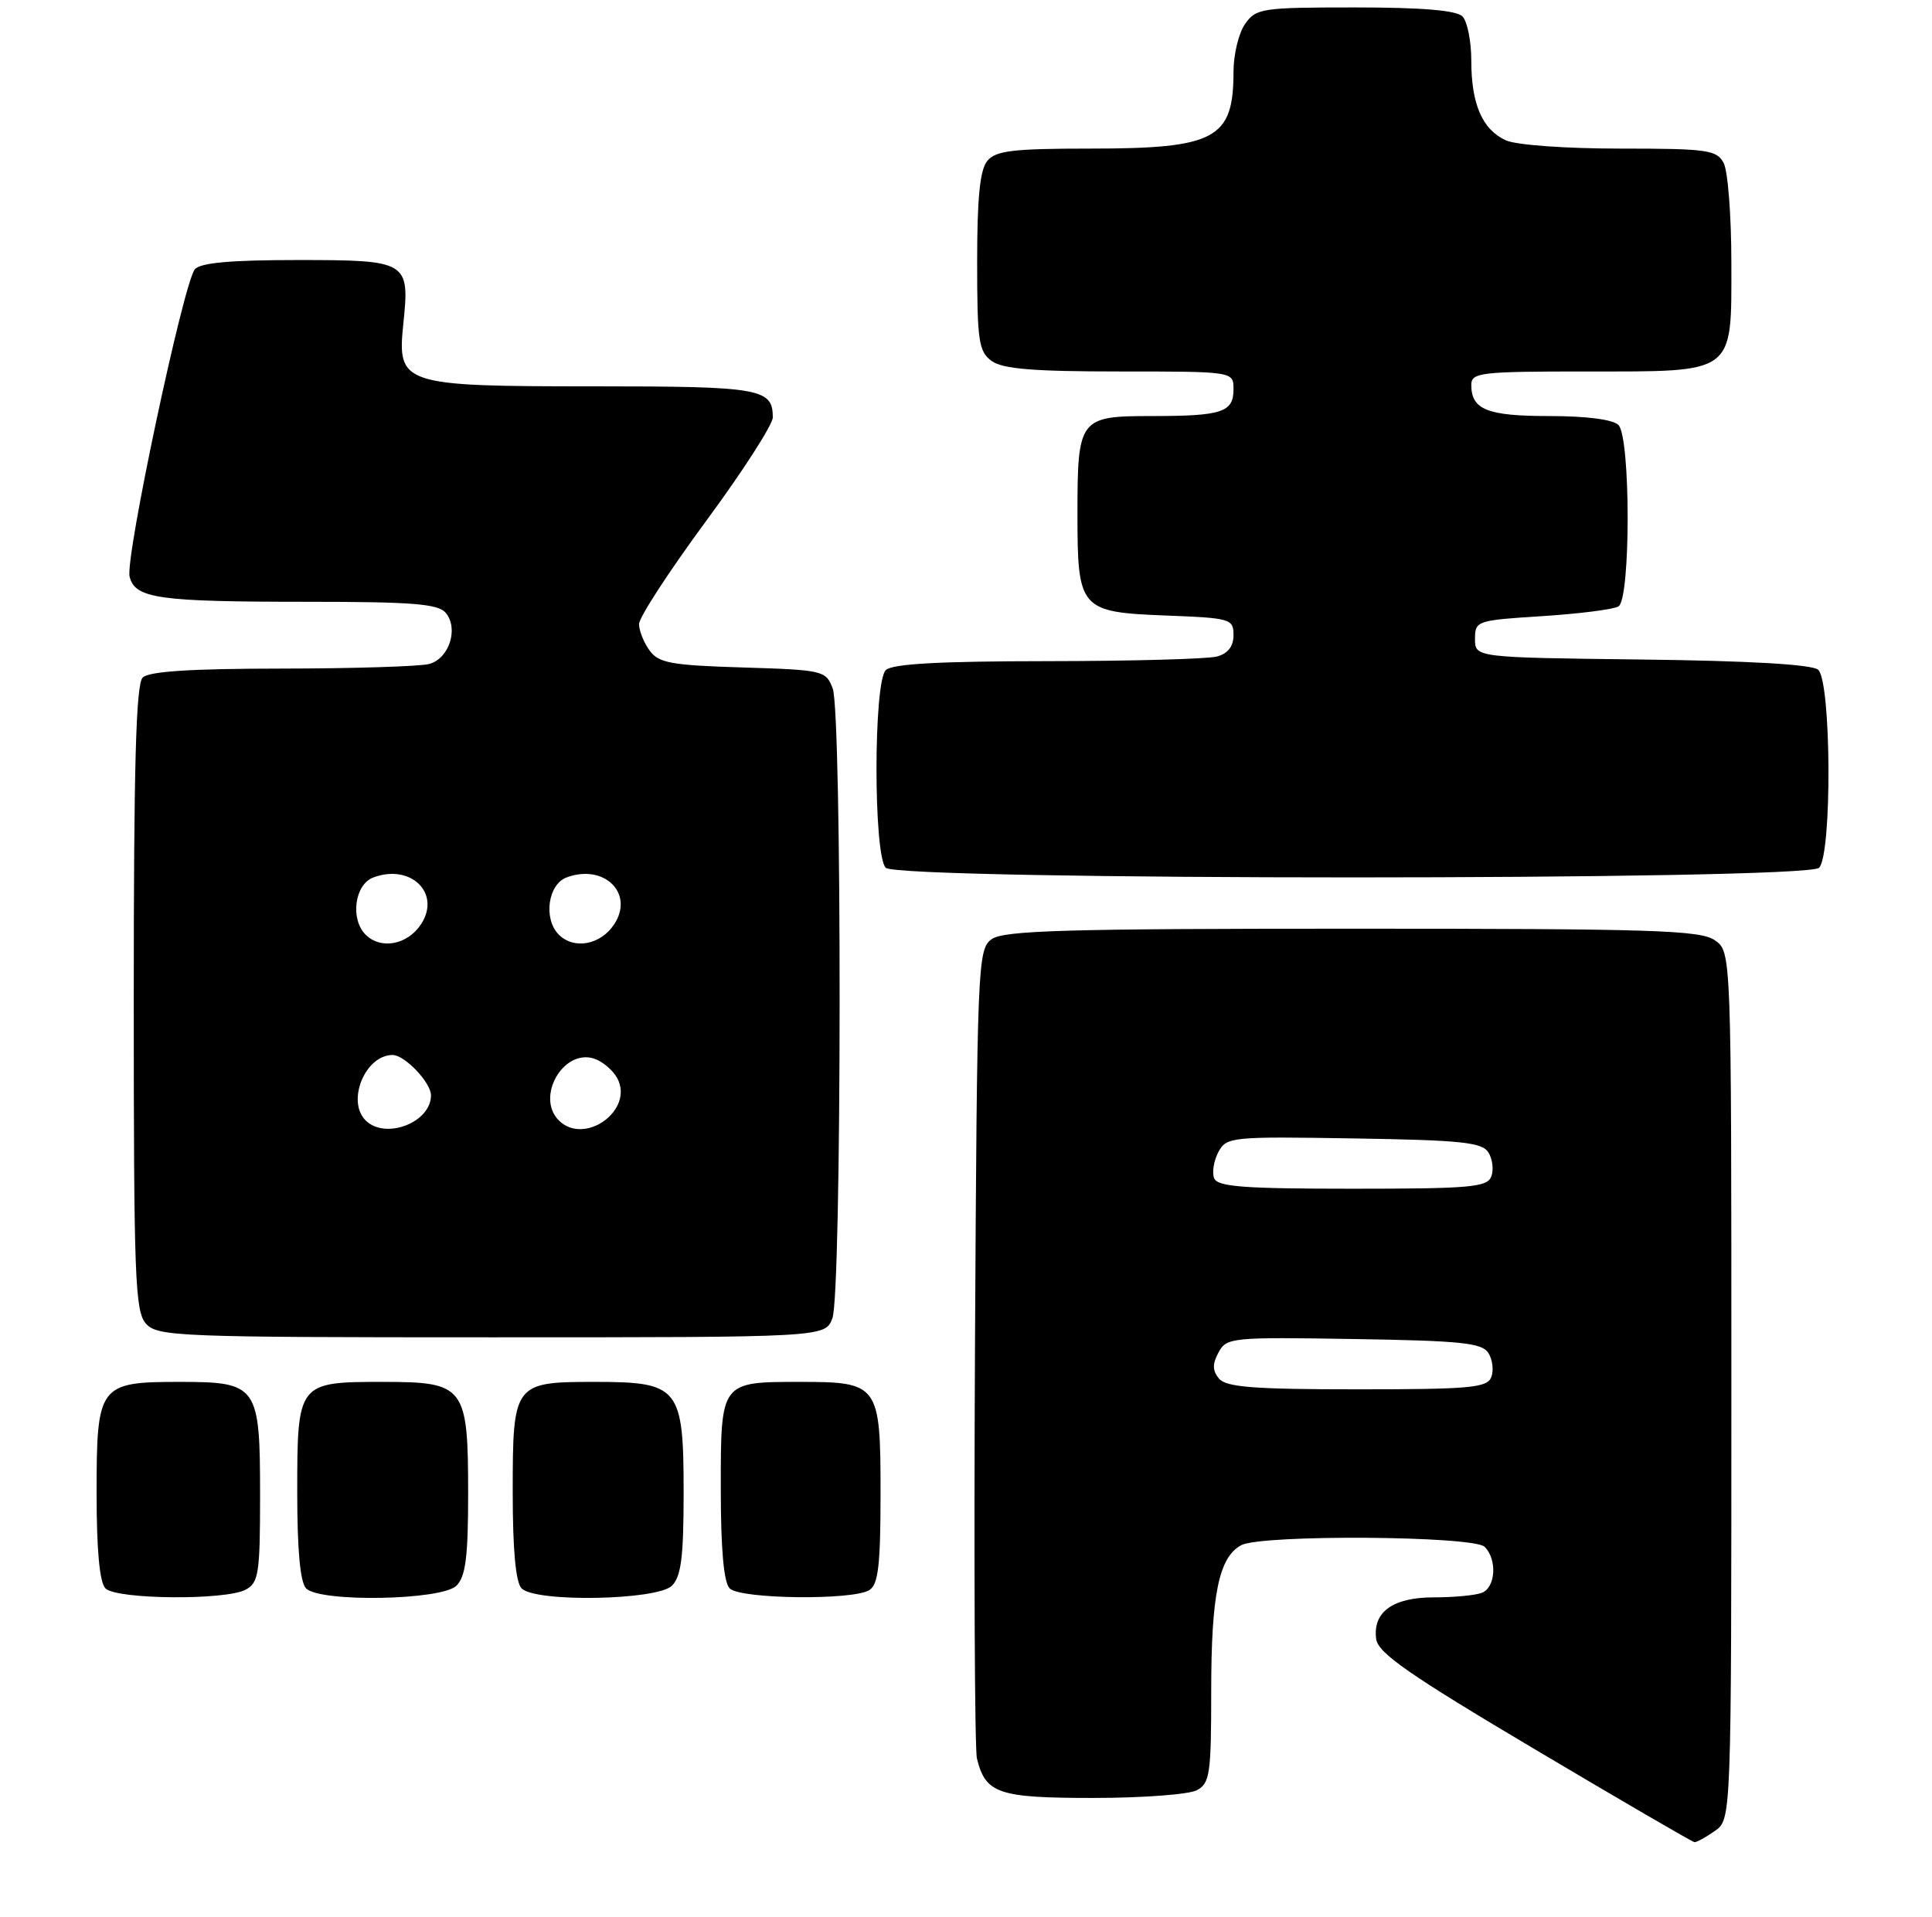 <?xml version="1.0" encoding="UTF-8" standalone="no"?>
<!DOCTYPE svg PUBLIC "-//W3C//DTD SVG 1.1//EN" "http://www.w3.org/Graphics/SVG/1.1/DTD/svg11.dtd" >
<svg xmlns="http://www.w3.org/2000/svg" xmlns:xlink="http://www.w3.org/1999/xlink" version="1.1" viewBox="0 0 260 258">
 <g >
 <path fill="currentColor"
d=" M 230.78 246.44 C 233.00 244.89 233.00 244.89 233.00 186.50 C 233.00 128.11 233.00 128.11 230.78 126.56 C 228.84 125.20 222.51 125.00 181.97 125.00 C 143.32 125.00 135.05 125.24 133.44 126.42 C 131.57 127.79 131.49 129.71 131.21 181.17 C 131.06 210.50 131.17 235.48 131.47 236.68 C 132.63 241.42 134.35 242.00 147.14 242.00 C 153.73 242.00 160.00 241.53 161.07 240.96 C 162.82 240.03 163.00 238.77 163.00 227.61 C 163.00 214.62 164.03 209.59 167.04 207.98 C 169.77 206.52 198.31 206.71 199.80 208.20 C 201.51 209.91 201.28 213.68 199.42 214.39 C 198.55 214.73 195.66 215.00 192.99 215.00 C 187.45 215.00 184.72 216.96 185.20 220.60 C 185.44 222.49 189.60 225.39 206.50 235.42 C 218.05 242.28 227.74 247.92 228.03 247.95 C 228.32 247.98 229.56 247.30 230.78 246.44 Z  M 33.07 213.96 C 34.81 213.03 35.00 211.77 35.00 201.29 C 35.00 186.47 34.67 186.00 24.17 186.00 C 13.31 186.00 13.00 186.42 13.00 200.95 C 13.00 208.68 13.40 213.00 14.20 213.80 C 15.69 215.29 30.35 215.42 33.07 213.96 Z  M 61.43 213.43 C 62.66 212.20 63.00 209.55 63.00 201.15 C 63.00 186.56 62.58 186.00 51.51 186.00 C 40.07 186.00 40.00 186.09 40.00 200.87 C 40.00 208.66 40.40 213.00 41.20 213.80 C 43.10 215.70 59.46 215.40 61.43 213.43 Z  M 90.43 213.43 C 91.67 212.19 92.00 209.53 92.00 200.93 C 92.00 186.74 91.41 186.00 80.07 186.00 C 69.13 186.00 69.00 186.18 69.00 200.87 C 69.00 208.66 69.40 213.00 70.20 213.80 C 72.10 215.70 88.46 215.40 90.43 213.43 Z  M 117.00 214.02 C 118.20 213.26 118.50 210.64 118.50 200.96 C 118.50 186.36 118.24 186.00 107.74 186.00 C 96.94 186.00 97.00 185.92 97.00 200.34 C 97.00 208.54 97.40 213.00 98.20 213.80 C 99.64 215.24 114.79 215.42 117.00 214.02 Z  M 112.02 177.43 C 113.29 174.10 113.33 95.99 112.06 92.66 C 111.15 90.26 110.77 90.17 99.98 89.84 C 90.33 89.55 88.64 89.24 87.42 87.56 C 86.64 86.49 86.00 84.89 86.00 84.00 C 86.00 83.10 90.05 76.88 95.00 70.16 C 99.95 63.45 104.00 57.15 104.00 56.18 C 104.00 52.29 102.35 52.00 80.02 52.00 C 54.04 52.00 53.43 51.80 54.28 43.56 C 55.15 35.16 54.89 35.00 40.07 35.00 C 31.02 35.00 26.94 35.37 26.22 36.25 C 24.68 38.12 16.82 75.15 17.44 77.61 C 18.18 80.57 21.27 81.00 41.50 81.00 C 55.55 81.00 58.98 81.28 59.99 82.49 C 61.75 84.61 60.44 88.65 57.76 89.37 C 56.52 89.70 47.60 89.98 37.95 89.99 C 25.65 90.00 20.04 90.36 19.20 91.20 C 18.30 92.10 18.00 103.06 18.00 134.37 C 18.00 172.02 18.17 176.53 19.65 178.17 C 21.21 179.89 23.98 180.00 66.18 180.00 C 111.05 180.00 111.05 180.00 112.02 177.43 Z  M 244.80 116.80 C 246.57 115.03 246.45 91.62 244.67 90.14 C 243.81 89.43 235.41 88.94 220.92 88.77 C 198.50 88.50 198.50 88.50 198.50 86.00 C 198.50 83.56 198.72 83.49 207.56 82.93 C 212.54 82.61 217.16 82.02 217.81 81.62 C 219.46 80.60 219.45 58.85 217.80 57.20 C 217.06 56.46 213.47 56.00 208.50 56.00 C 200.14 56.00 198.00 55.14 198.00 51.80 C 198.00 50.15 199.23 50.00 213.28 50.00 C 233.68 50.00 233.00 50.51 233.00 35.38 C 233.00 29.05 232.53 23.00 231.96 21.93 C 231.02 20.18 229.76 20.00 218.01 20.00 C 210.67 20.00 204.04 19.52 202.66 18.89 C 199.48 17.44 198.00 14.03 198.00 8.15 C 198.00 5.54 197.46 2.86 196.80 2.20 C 195.99 1.39 191.32 1.00 182.36 1.00 C 169.81 1.00 169.03 1.12 167.56 3.22 C 166.70 4.44 166.00 7.33 166.00 9.64 C 166.00 18.71 163.60 20.00 146.67 20.00 C 136.33 20.00 134.01 20.28 132.87 21.65 C 131.88 22.85 131.50 26.60 131.50 35.23 C 131.50 45.89 131.71 47.31 133.44 48.58 C 134.92 49.66 139.05 50.00 150.69 50.00 C 166.00 50.00 166.00 50.00 166.00 52.39 C 166.00 55.50 164.47 56.00 154.95 56.00 C 145.24 56.00 145.00 56.32 145.00 69.24 C 145.00 82.02 145.34 82.40 156.92 82.85 C 165.61 83.18 166.00 83.30 166.00 85.48 C 166.00 87.01 165.25 87.97 163.75 88.37 C 162.51 88.70 152.25 88.98 140.95 88.99 C 126.32 89.00 120.05 89.35 119.20 90.20 C 117.54 91.86 117.54 115.14 119.20 116.80 C 120.93 118.53 243.07 118.53 244.80 116.80 Z  M 164.05 185.56 C 163.16 184.49 163.14 183.60 163.98 182.04 C 165.05 180.03 165.74 179.96 182.19 180.23 C 196.64 180.46 199.44 180.75 200.30 182.11 C 200.86 183.00 201.04 184.46 200.69 185.36 C 200.14 186.79 197.85 187.00 182.65 187.00 C 168.74 187.00 165.01 186.71 164.05 185.56 Z  M 163.39 158.58 C 163.09 157.80 163.35 156.21 163.97 155.05 C 165.06 153.03 165.70 152.96 182.19 153.23 C 196.64 153.46 199.44 153.75 200.30 155.11 C 200.86 156.00 201.04 157.46 200.69 158.36 C 200.14 159.80 197.80 160.00 182.00 160.00 C 167.31 160.00 163.84 159.73 163.39 158.58 Z  M 49.20 150.80 C 46.60 148.20 49.16 142.00 52.83 142.00 C 54.47 142.00 58.00 145.71 58.00 147.43 C 58.00 151.10 51.85 153.45 49.20 150.80 Z  M 75.20 150.80 C 72.08 147.68 75.78 141.16 79.93 142.48 C 81.07 142.84 82.48 144.04 83.07 145.13 C 85.37 149.43 78.66 154.26 75.20 150.80 Z  M 49.20 125.80 C 47.10 123.70 47.73 119.03 50.25 118.10 C 55.30 116.22 59.39 120.24 56.66 124.40 C 54.84 127.18 51.25 127.85 49.20 125.80 Z  M 75.20 125.80 C 73.10 123.70 73.73 119.03 76.25 118.10 C 81.30 116.22 85.39 120.24 82.66 124.40 C 80.84 127.18 77.25 127.85 75.20 125.80 Z "/>
</g>
</svg>